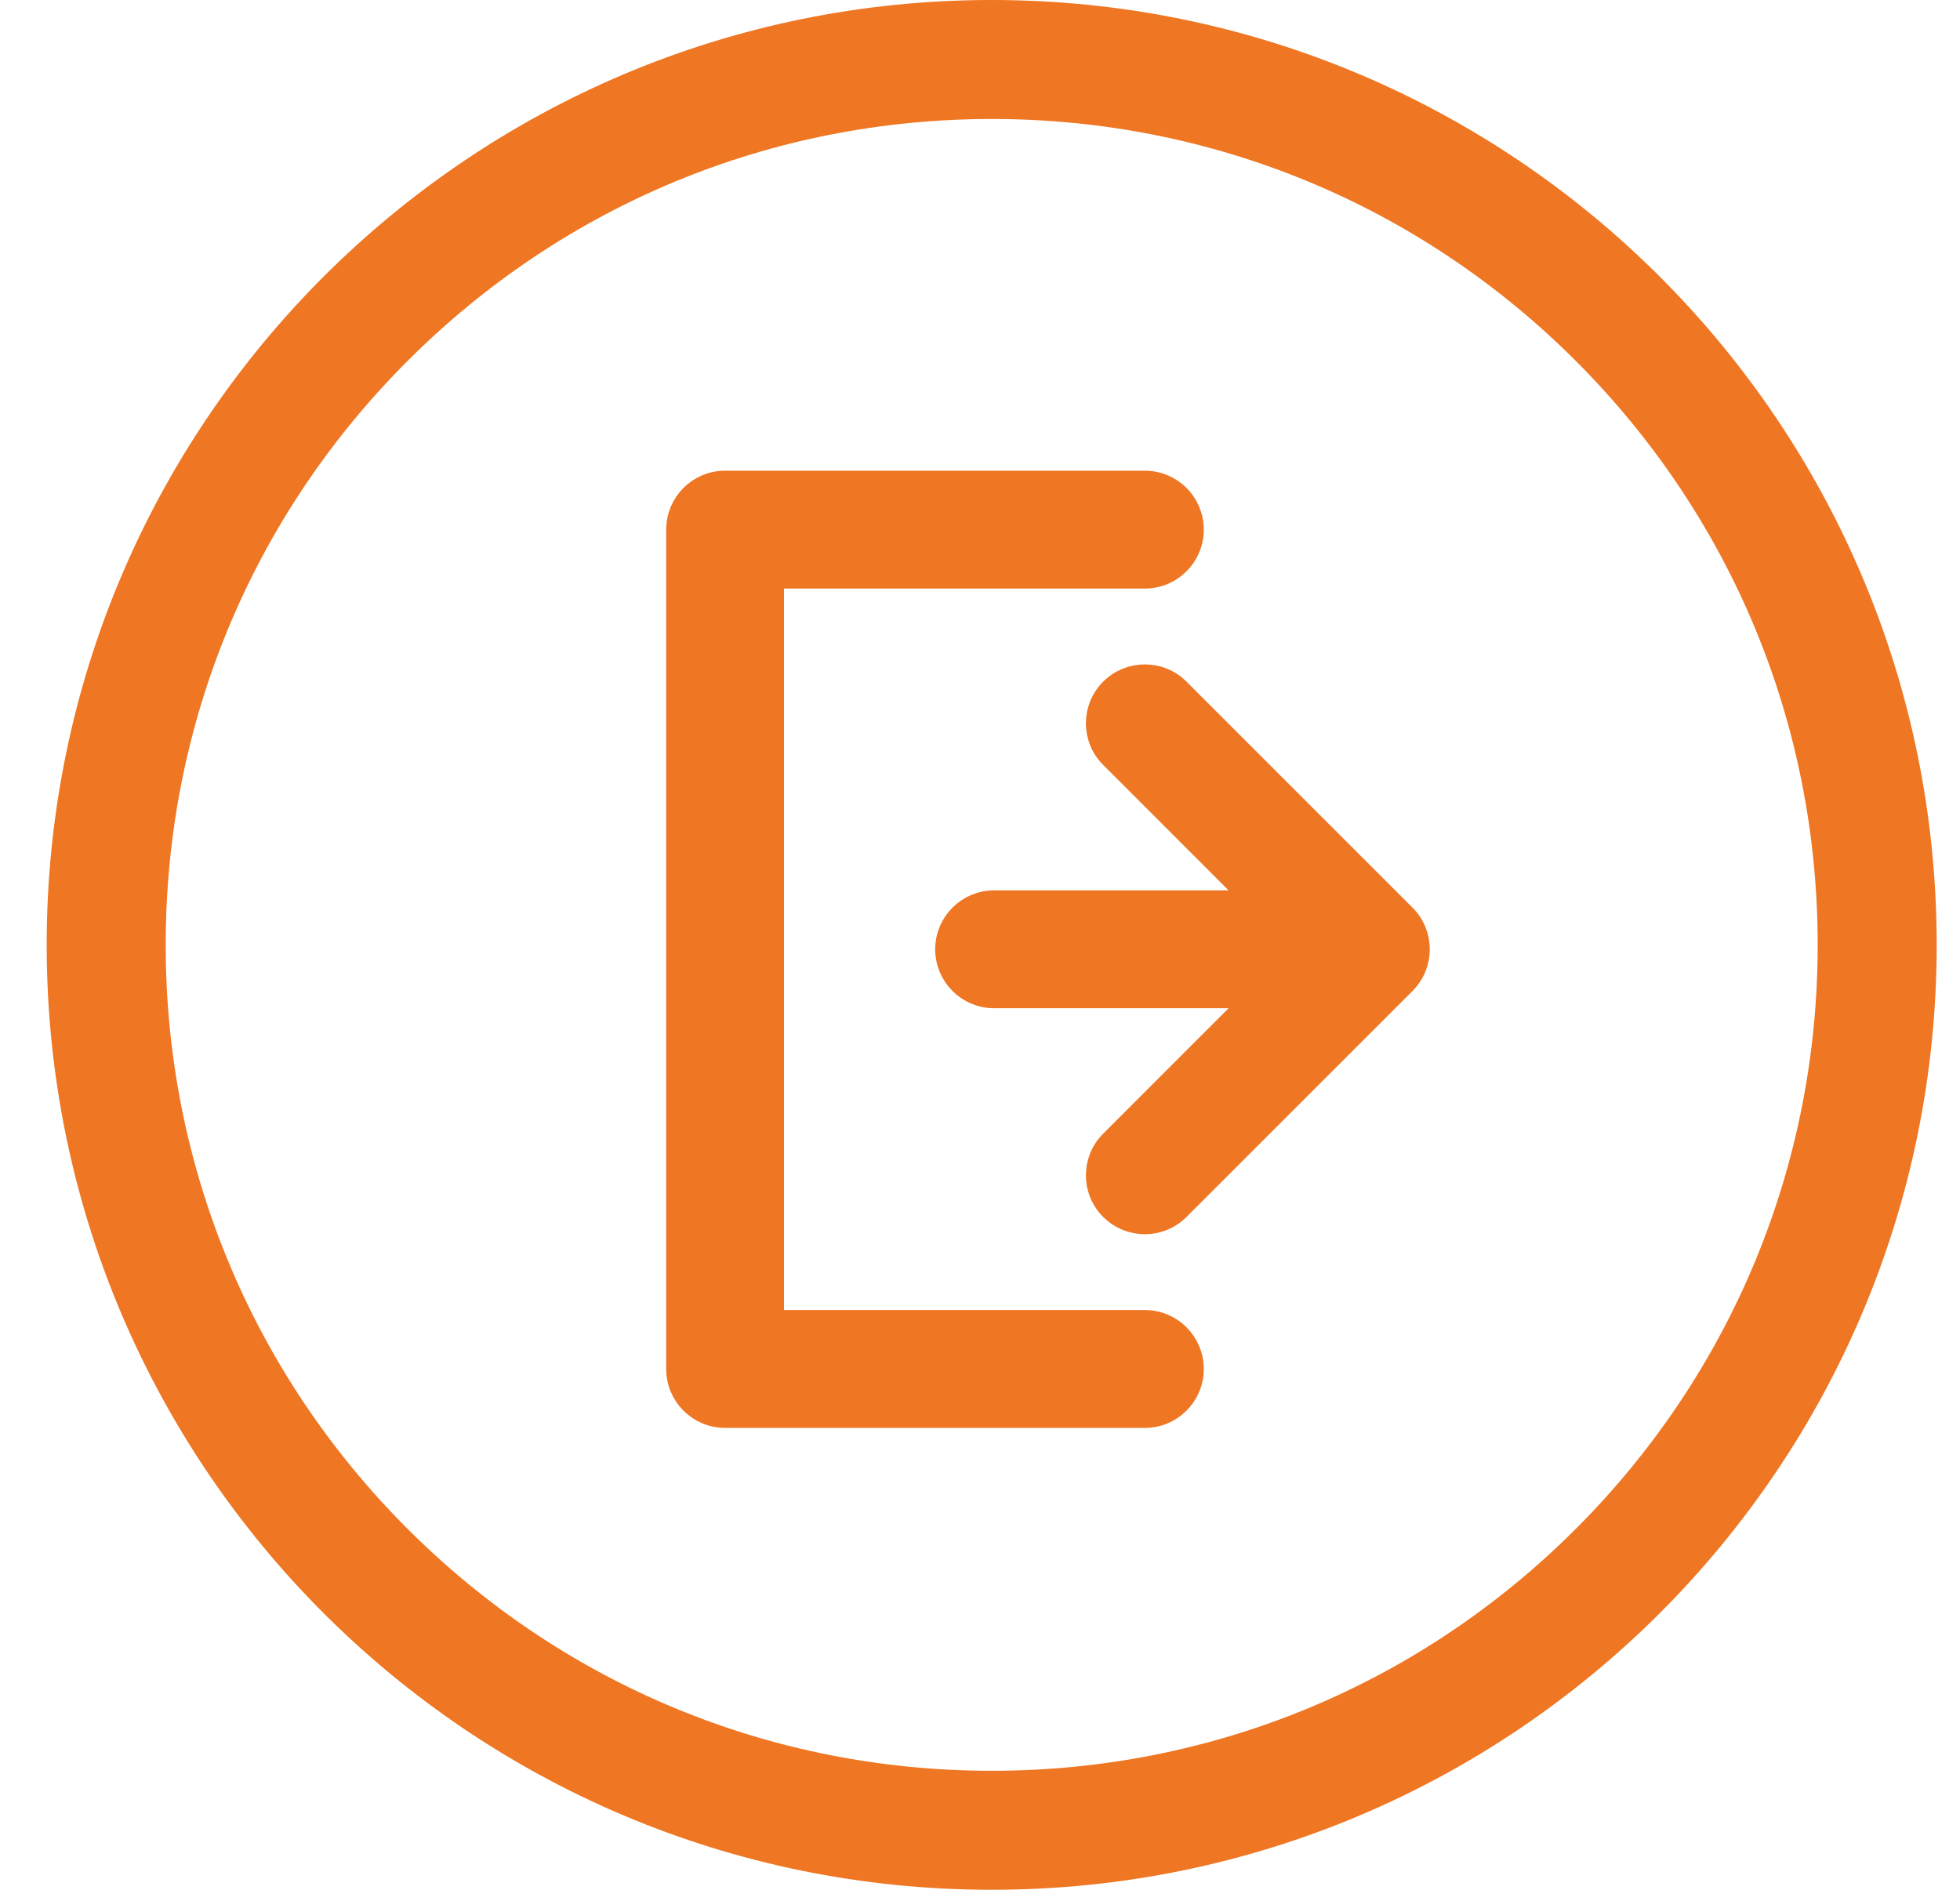 <?xml version="1.0" encoding="UTF-8"?>
<svg width="28px" height="27px" viewBox="0 0 28 27" version="1.1" xmlns="http://www.w3.org/2000/svg" xmlns:xlink="http://www.w3.org/1999/xlink">
    <!-- Generator: Sketch 52.3 (67297) - http://www.bohemiancoding.com/sketch -->
    <title>icon_salir</title>
    <desc>Created with Sketch.</desc>
    <g id="Page-1" stroke="none" stroke-width="1" fill="none" fill-rule="evenodd">
        <g id="HOME" transform="translate(-1867, -17)">
            <g id="HEADER">
                <g id="icon_salir" transform="translate(1867, 17)">
                    <path d="M14.167,1.7 C11.015,1.7 8.052,2.927 5.823,5.156 C3.594,7.385 2.367,10.348 2.367,13.5 C2.367,16.652 3.594,19.615 5.823,21.844 C8.052,24.073 11.015,25.3 14.167,25.3 C17.319,25.3 20.282,24.073 22.511,21.844 C24.739,19.615 25.967,16.652 25.967,13.5 C25.967,10.348 24.739,7.385 22.511,5.156 C20.282,2.927 17.319,1.7 14.167,1.7 Z M14.167,0 C21.623,0 27.667,6.044 27.667,13.5 C27.667,20.956 21.623,27 14.167,27 C6.711,27 0.667,20.956 0.667,13.5 C0.667,6.044 6.711,0 14.167,0 Z" id="Fill-513" fill="#EF7622"></path>
                    <g id="Group-516" stroke-width="1" transform="translate(13, 9)">
                        <path d="M3.844,0.845 C3.574,0.575 3.136,0.575 2.866,0.845 C2.595,1.115 2.595,1.553 2.866,1.823 L4.913,3.871 L1.202,3.871 C0.82,3.871 0.51,4.181 0.51,4.563 C0.51,4.945 0.82,5.255 1.202,5.255 L4.913,5.255 L2.866,7.303 C2.595,7.573 2.595,8.011 2.866,8.281 C3.001,8.416 3.178,8.484 3.355,8.484 C3.532,8.484 3.709,8.416 3.844,8.281 L7.073,5.052 C7.343,4.782 7.343,4.344 7.073,4.074 L3.844,0.845 Z" id="Fill-514" fill="#EF7622"></path>
                        <path d="M3.844,0.845 C3.574,0.575 3.136,0.575 2.866,0.845 C2.595,1.115 2.595,1.553 2.866,1.823 L4.913,3.871 L1.202,3.871 C0.82,3.871 0.51,4.181 0.51,4.563 C0.51,4.945 0.82,5.255 1.202,5.255 L4.913,5.255 L2.866,7.303 C2.595,7.573 2.595,8.011 2.866,8.281 C3.001,8.416 3.178,8.484 3.355,8.484 C3.532,8.484 3.709,8.416 3.844,8.281 L7.073,5.052 C7.343,4.782 7.343,4.344 7.073,4.074 L3.844,0.845 Z" id="Stroke-515" stroke="#EF7622" stroke-width="0.3"></path>
                    </g>
                    <g id="Group-519" stroke-width="1" transform="translate(9, 6)">
                        <path d="M7.355,14.251 C7.737,14.251 8.047,13.941 8.047,13.559 C8.047,13.177 7.737,12.867 7.355,12.867 L2.05,12.867 L2.05,2.259 L7.355,2.259 C7.737,2.259 8.047,1.949 8.047,1.567 C8.047,1.185 7.737,0.875 7.355,0.875 L1.359,0.875 C0.976,0.875 0.667,1.185 0.667,1.567 L0.667,13.559 C0.667,13.941 0.976,14.251 1.359,14.251 L7.355,14.251 Z" id="Fill-517" fill="#EF7622"></path>
                        <path d="M7.355,14.251 C7.737,14.251 8.047,13.941 8.047,13.559 C8.047,13.177 7.737,12.867 7.355,12.867 L2.05,12.867 L2.05,2.259 L7.355,2.259 C7.737,2.259 8.047,1.949 8.047,1.567 C8.047,1.185 7.737,0.875 7.355,0.875 L1.359,0.875 C0.976,0.875 0.667,1.185 0.667,1.567 L0.667,13.559 C0.667,13.941 0.976,14.251 1.359,14.251 L7.355,14.251 Z" id="Stroke-518" stroke="#EF7622" stroke-width="0.3"></path>
                    </g>
                </g>
            </g>
        </g>
    </g>
</svg>
